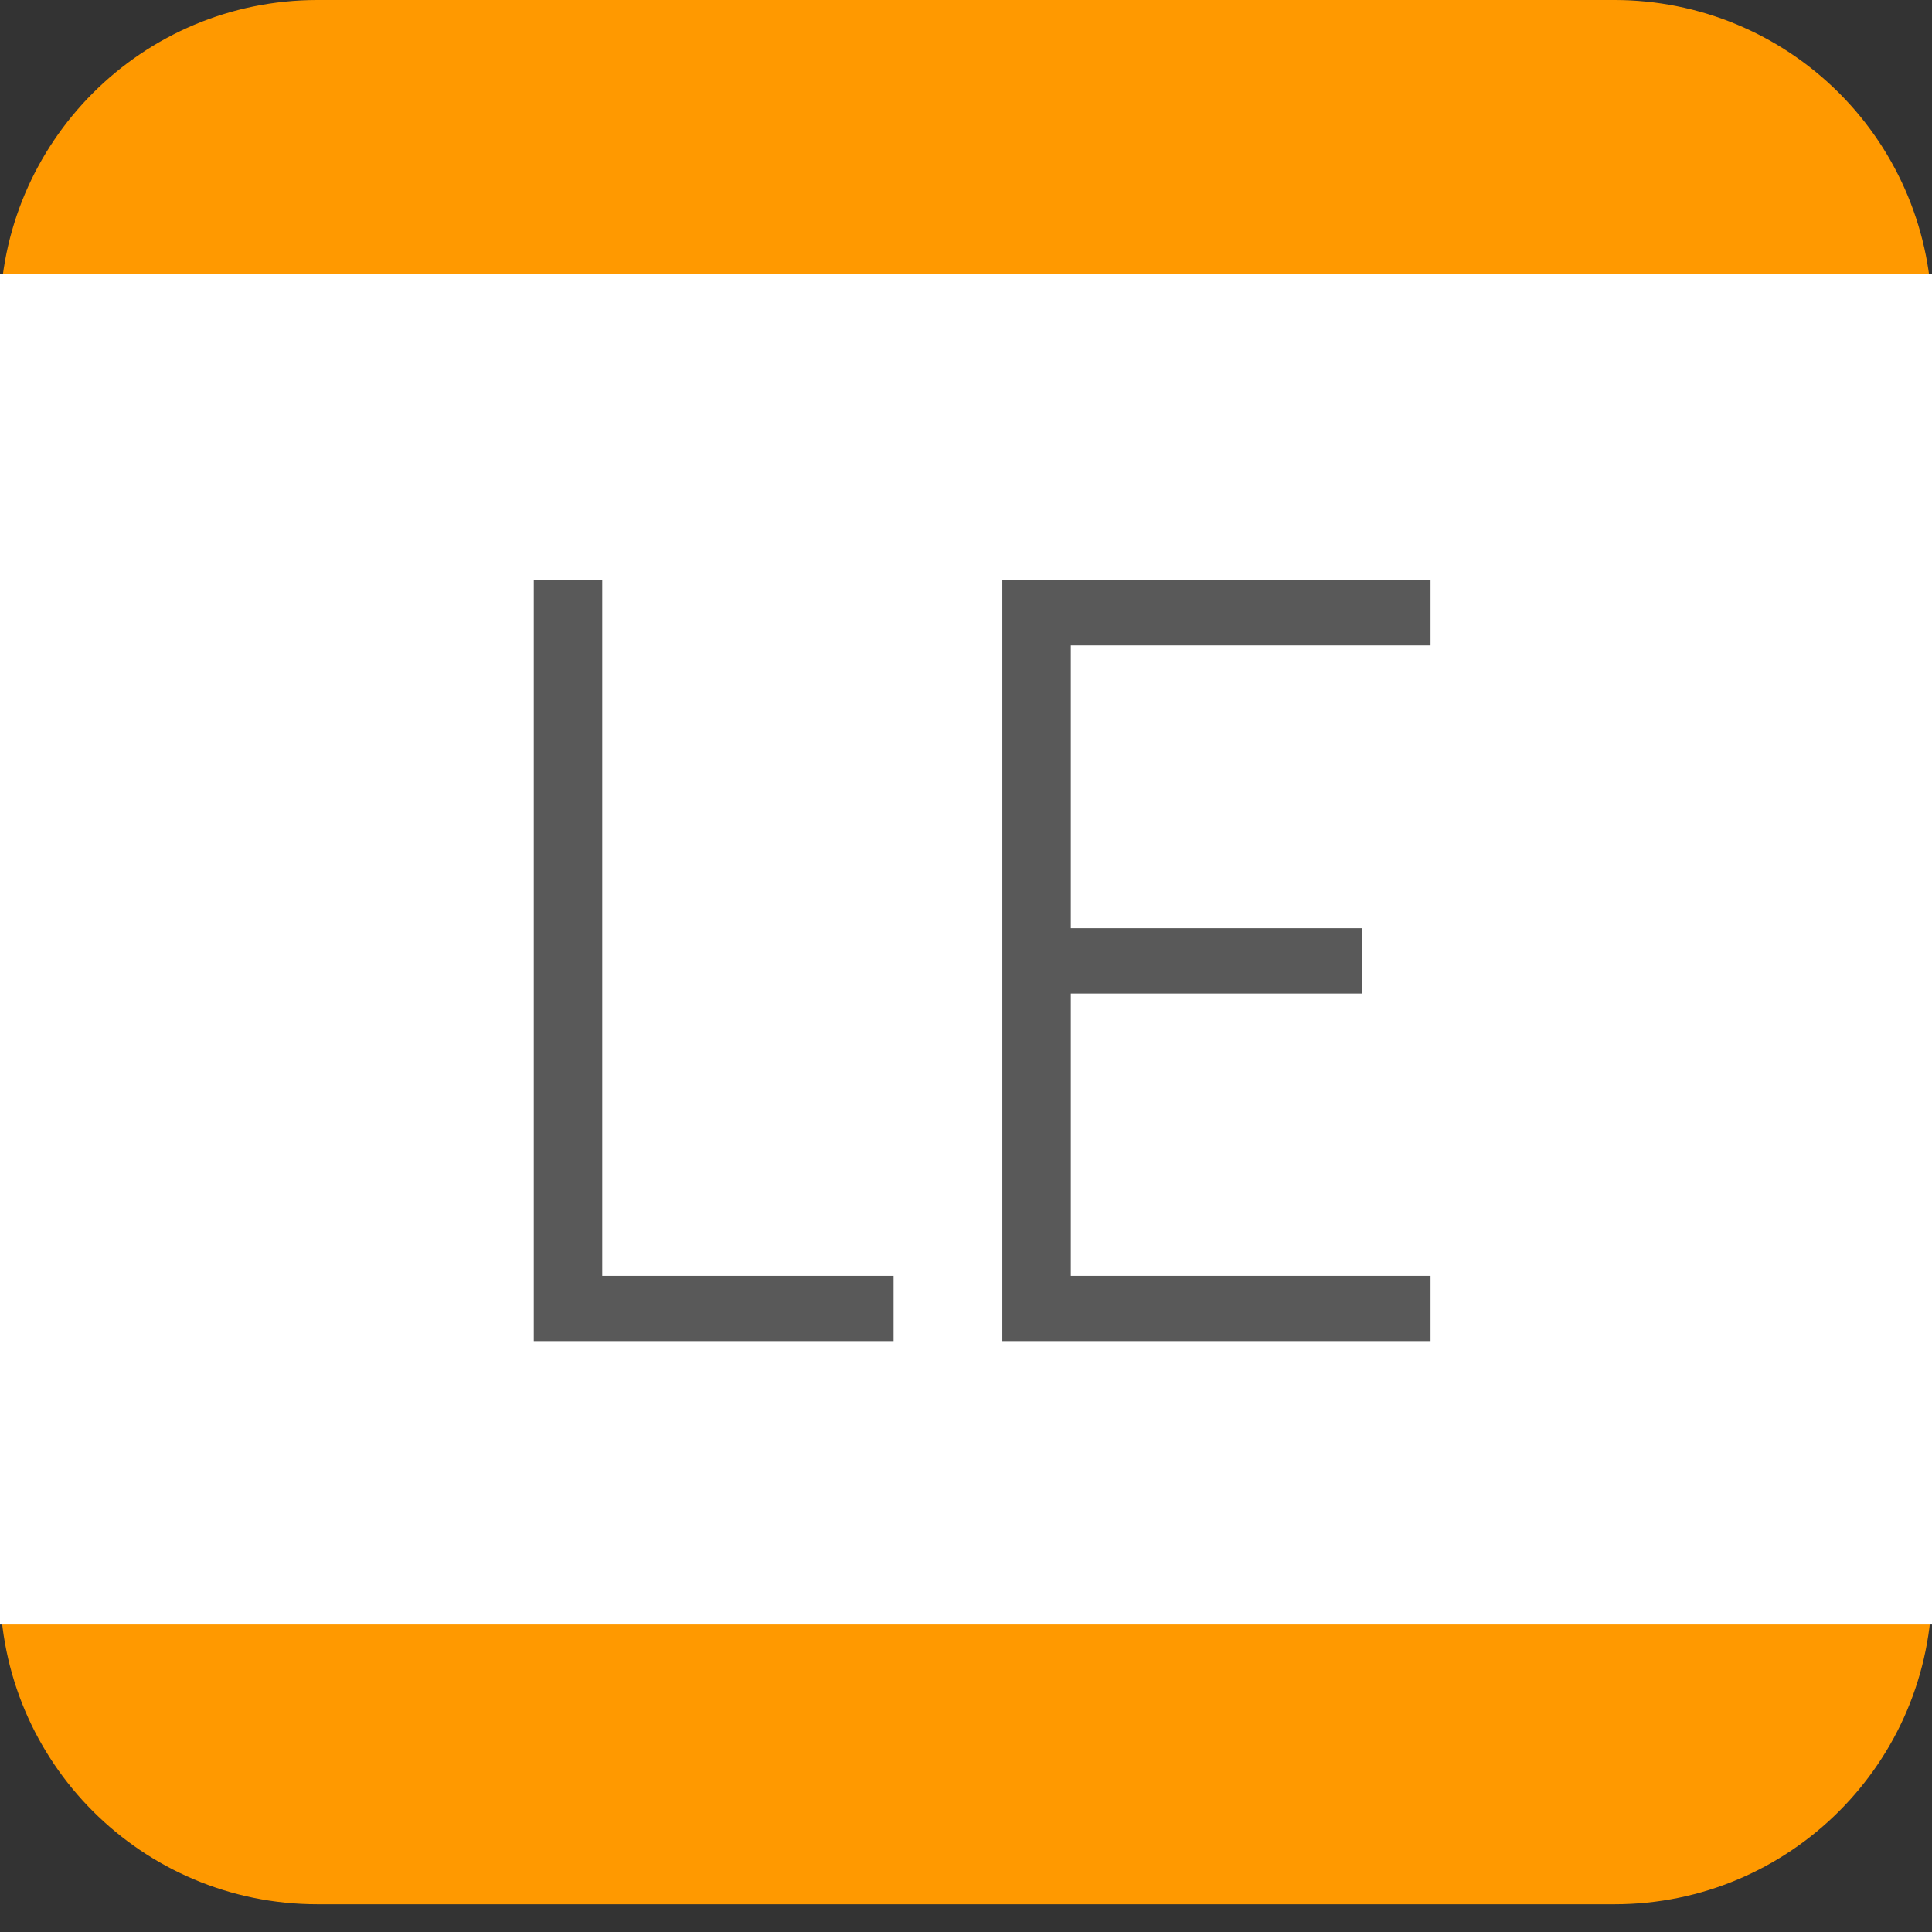 <svg version="1.1" viewBox="0.0 0.0 384.0 384.0" fill="none" stroke="none" stroke-linecap="square" stroke-miterlimit="10" xmlns:xlink="http://www.w3.org/1999/xlink" xmlns="http://www.w3.org/2000/svg"><rect x="0.0" y="0.0" width="384.0" height="384.0" fill="#333333" stroke="none"/><clipPath id="g122aae67796_1_5.0"><path d="m0 0l384.0 0l0 384.0l-384.0 0l0 -384.0z" clip-rule="nonzero"/></clipPath><g clip-path="url(#g122aae67796_1_5.0)"><path fill="#000000" fill-opacity="0.0" d="m0 0l384.0 0l0 384.0l-384.0 0z" fill-rule="evenodd"/><path fill="#ff9900" d="m0 63.083l0 0c0 -34.84 28.243 -63.083 63.083 -63.083l257.835 0l0 0c16.731 0 32.776 6.646 44.606 18.476c11.83 11.83 18.476 27.876 18.476 44.606l0 252.323c0 34.84 -28.243 63.083 -63.083 63.083l-257.835 0c-34.84 0 -63.083 -28.243 -63.083 -63.083z" fill-rule="evenodd"/><path fill="#ffffff" d="m0 54.504l384.0 0l0 268.378l-384.0 0z" fill-rule="evenodd"/><path fill="#595959" d="m106.092 266.553l0 -151.25l13.609 0l0 138.281l57.906 0l0 12.969l-71.516 0zm93.133 0l0 -151.25l85.109 0l0 12.984l-71.5 0l0 56.203l57.906 0l0 12.984l-57.906 0l0 56.109l71.5 0l0 12.969l-85.109 0z" fill-rule="nonzero"/></g></svg>